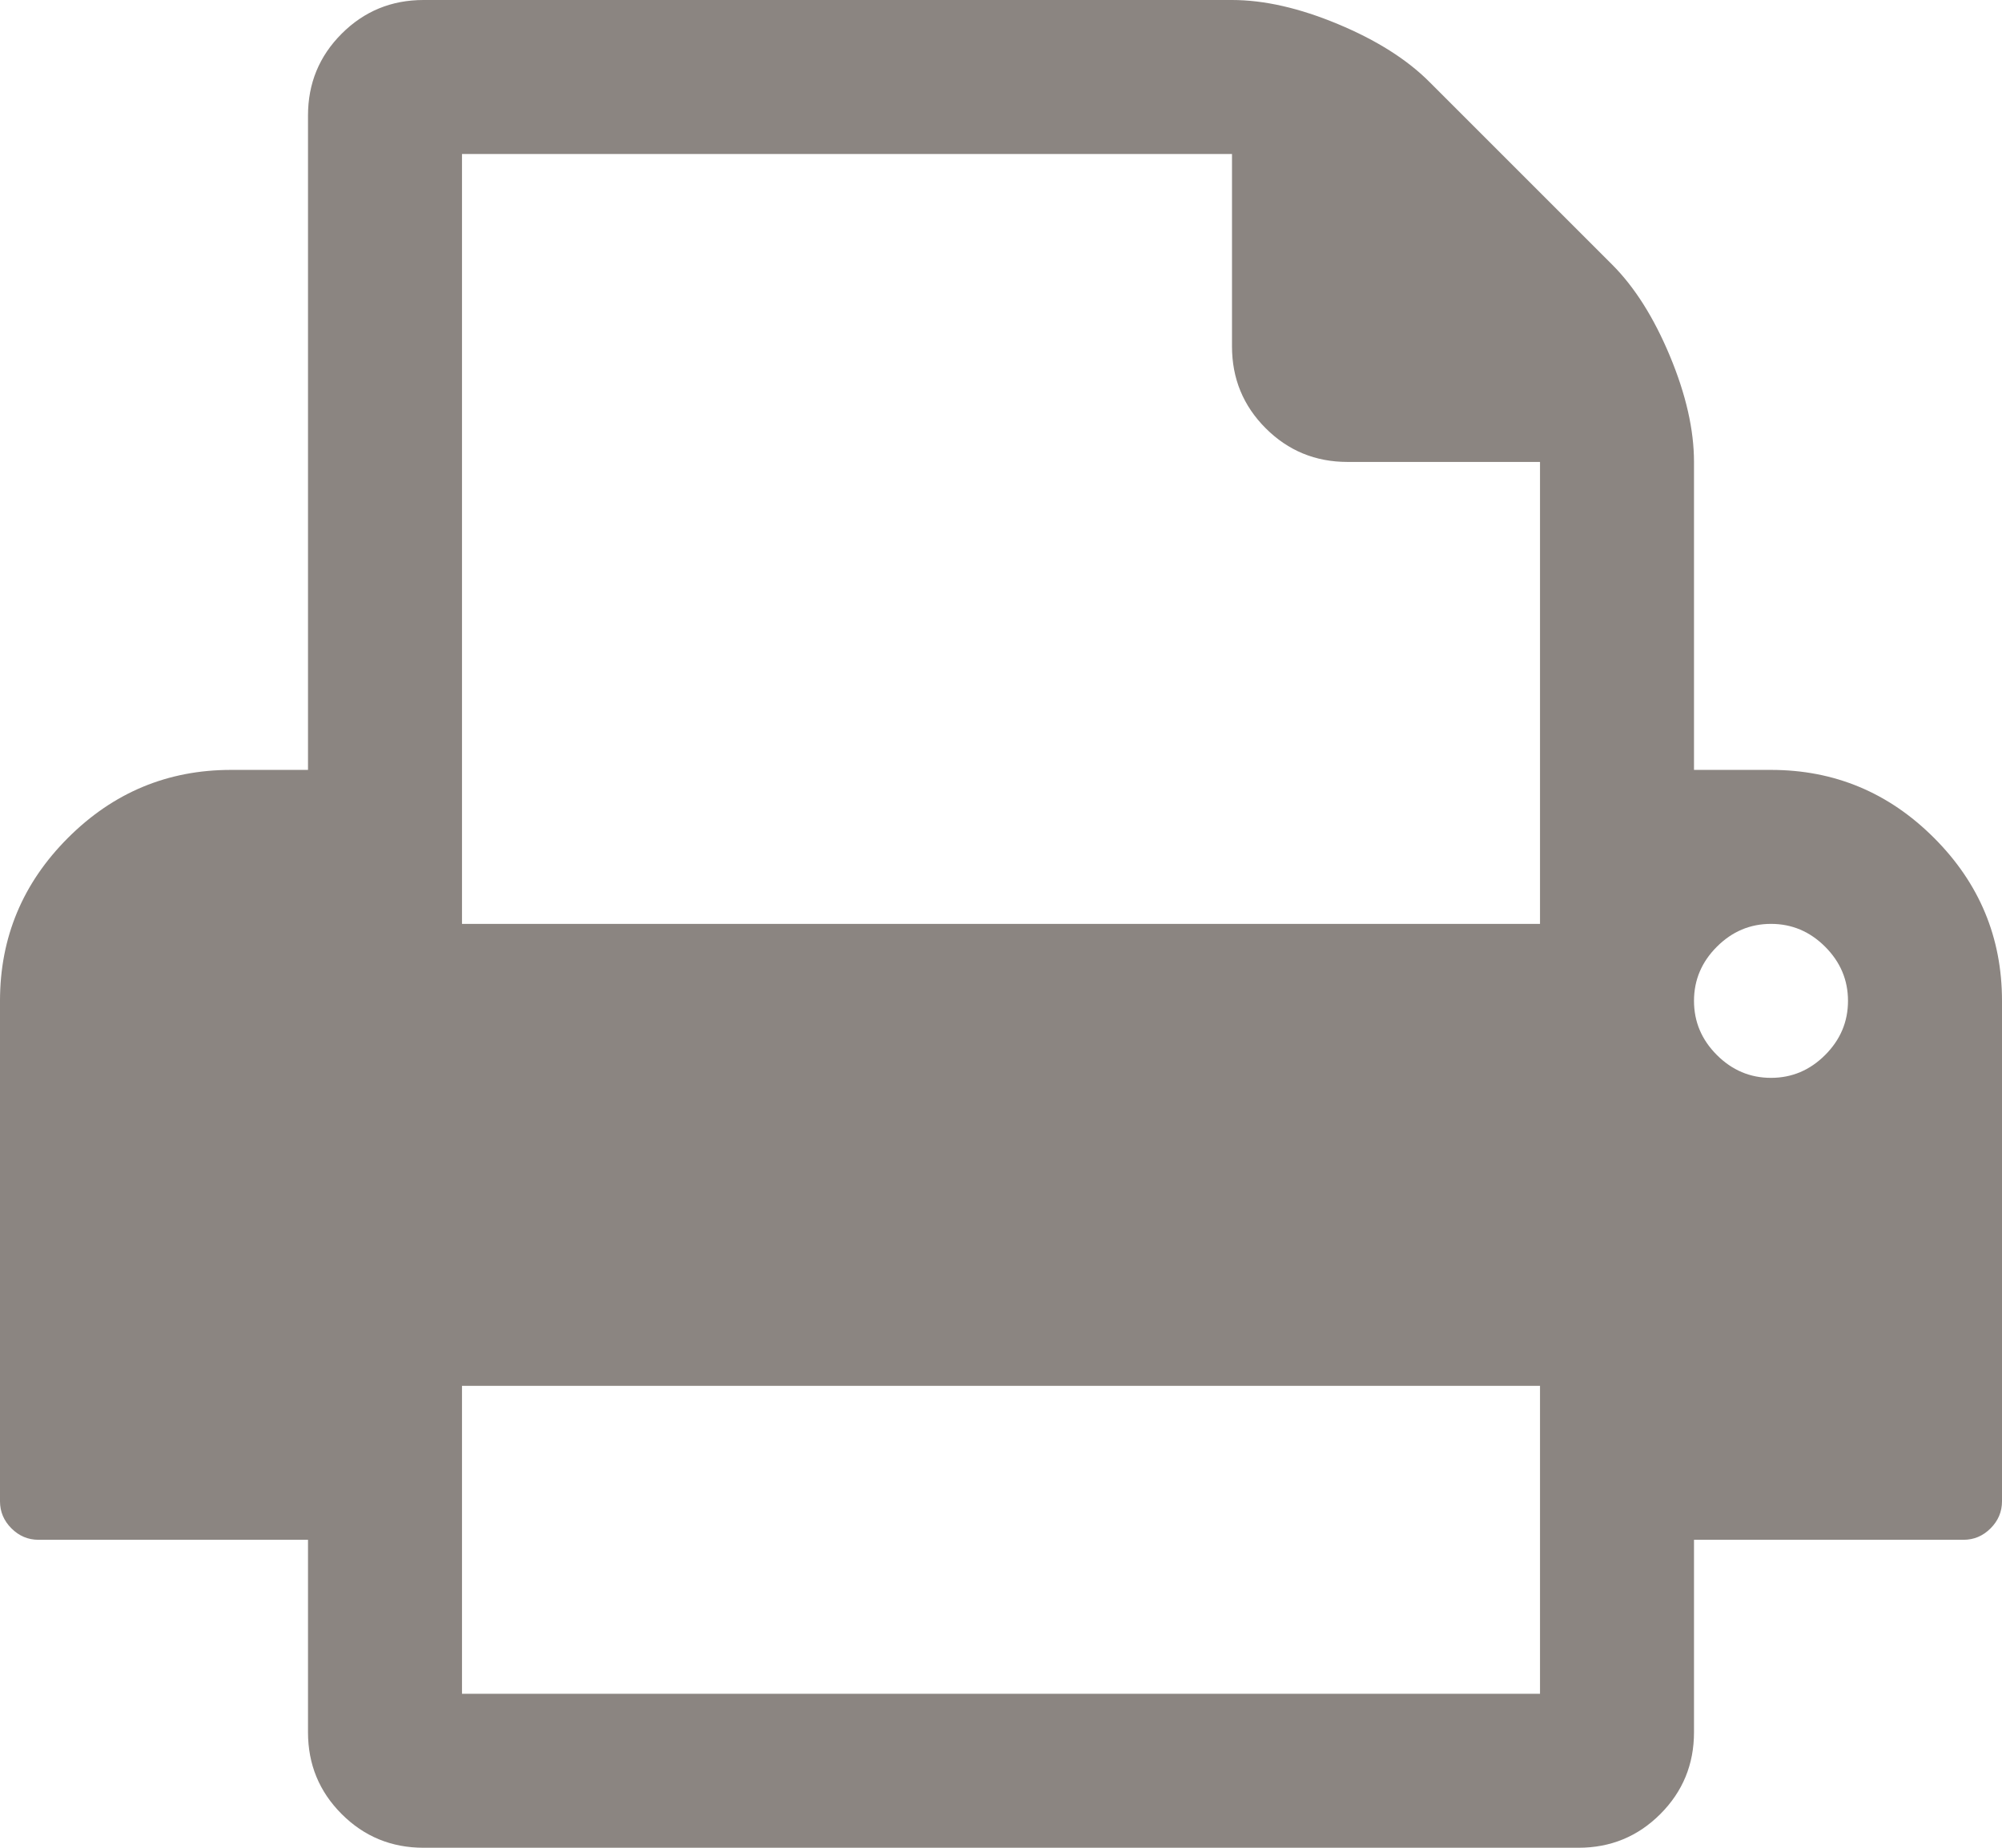 <svg xmlns="http://www.w3.org/2000/svg" width="1664" height="1536" viewBox="0 0 1664 1536">
  <path fill="#8B8581" d="M384,1408 L1280,1408 L1280,1152 L384,1152 L384,1408 Z M384,768 L1280,768 L1280,384 L1120,384 C1093.333,384 1070.667,374.667 1052,356 C1033.333,337.333 1024,314.667 1024,288 L1024,128 L384,128 L384,768 Z M1536,832 C1536,814.667 1529.667,799.667 1517,787 C1504.333,774.333 1489.333,768 1472,768 C1454.667,768 1439.667,774.333 1427,787 C1414.333,799.667 1408,814.667 1408,832 C1408,849.333 1414.333,864.333 1427,877 C1439.667,889.667 1454.667,896 1472,896 C1489.333,896 1504.333,889.667 1517,877 C1529.667,864.333 1536,849.333 1536,832 Z M1664,832 L1664,1248 C1664,1256.667 1660.833,1264.167 1654.5,1270.5 C1648.167,1276.833 1640.667,1280 1632,1280 L1408,1280 L1408,1440 C1408,1466.667 1398.667,1489.333 1380,1508 C1361.333,1526.667 1338.667,1536 1312,1536 L352,1536 C325.333,1536 302.667,1526.667 284,1508 C265.333,1489.333 256,1466.667 256,1440 L256,1280 L32,1280 C23.333,1280 15.833,1276.833 9.5,1270.5 C3.167,1264.167 0,1256.667 0,1248 L0,832 C0,779.333 18.833,734.167 56.5,696.5 C94.167,658.833 139.333,640 192,640 L256,640 L256,96 C256,69.333 265.333,46.667 284,28 C302.667,9.333 325.333,0 352,0 L1024,0 C1050.667,0 1080,6.667 1112,20 C1144,33.333 1169.333,49.333 1188,68 L1340,220 C1358.667,238.667 1374.667,264 1388,296 C1401.333,328 1408,357.333 1408,384 L1408,640 L1472,640 C1524.667,640 1569.833,658.833 1607.5,696.5 C1645.167,734.167 1664,779.333 1664,832 Z"/>
</svg>
